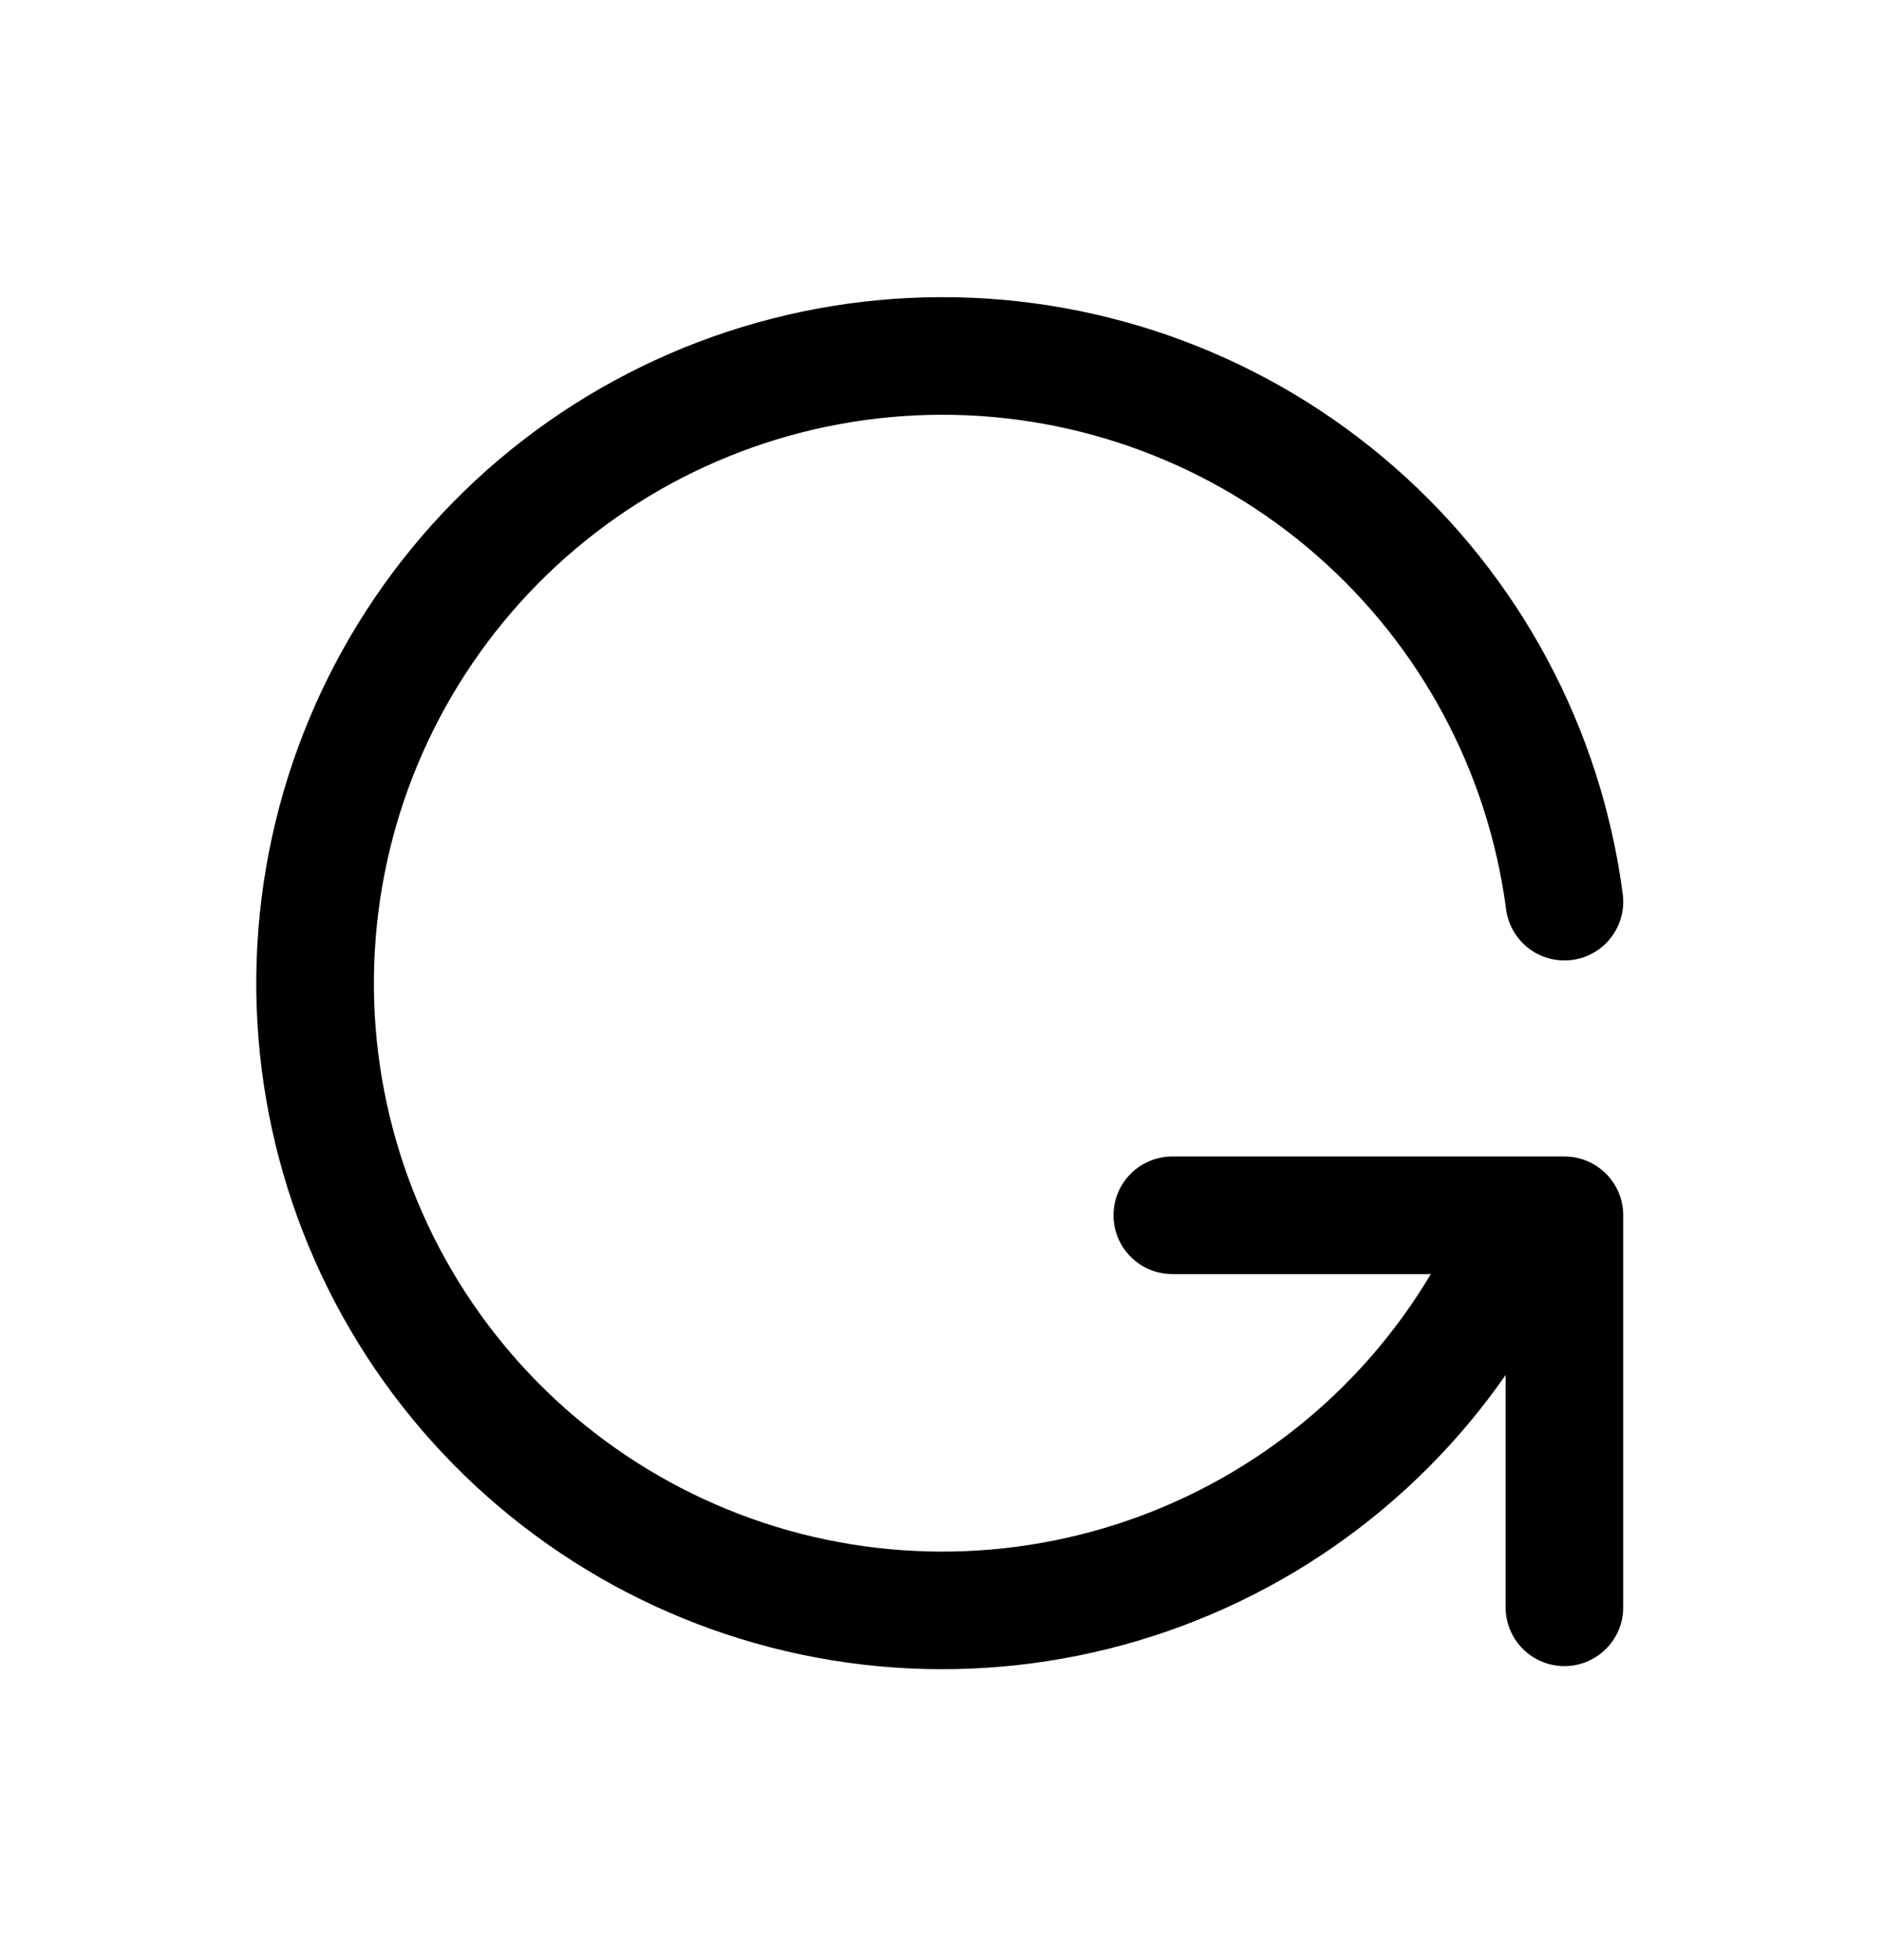 <svg width="24" height="25" viewBox="0 0 24 25" fill="none" xmlns="http://www.w3.org/2000/svg">
<g clip-path="url(#clip0_701_1719)">
<path d="M19.95 11.5C19.697 9.571 18.75 7.8 17.285 6.519C15.821 5.237 13.94 4.534 11.994 4.54C10.048 4.546 8.171 5.26 6.714 6.55C5.258 7.84 4.321 9.617 4.08 11.547C3.838 13.478 4.309 15.431 5.403 17.039C6.498 18.648 8.141 19.803 10.025 20.288C11.91 20.772 13.906 20.553 15.641 19.672C17.376 18.791 18.73 17.308 19.45 15.5M19.95 20.5V15.5H14.95" stroke="black" stroke-width="1.5" stroke-linecap="round" stroke-linejoin="round"/>
</g>
<defs>
<clipPath id="clip0_701_1719">
<rect width="24" height="24" fill="white" transform="translate(0 0.5)"/>
</clipPath>
</defs>
</svg>
